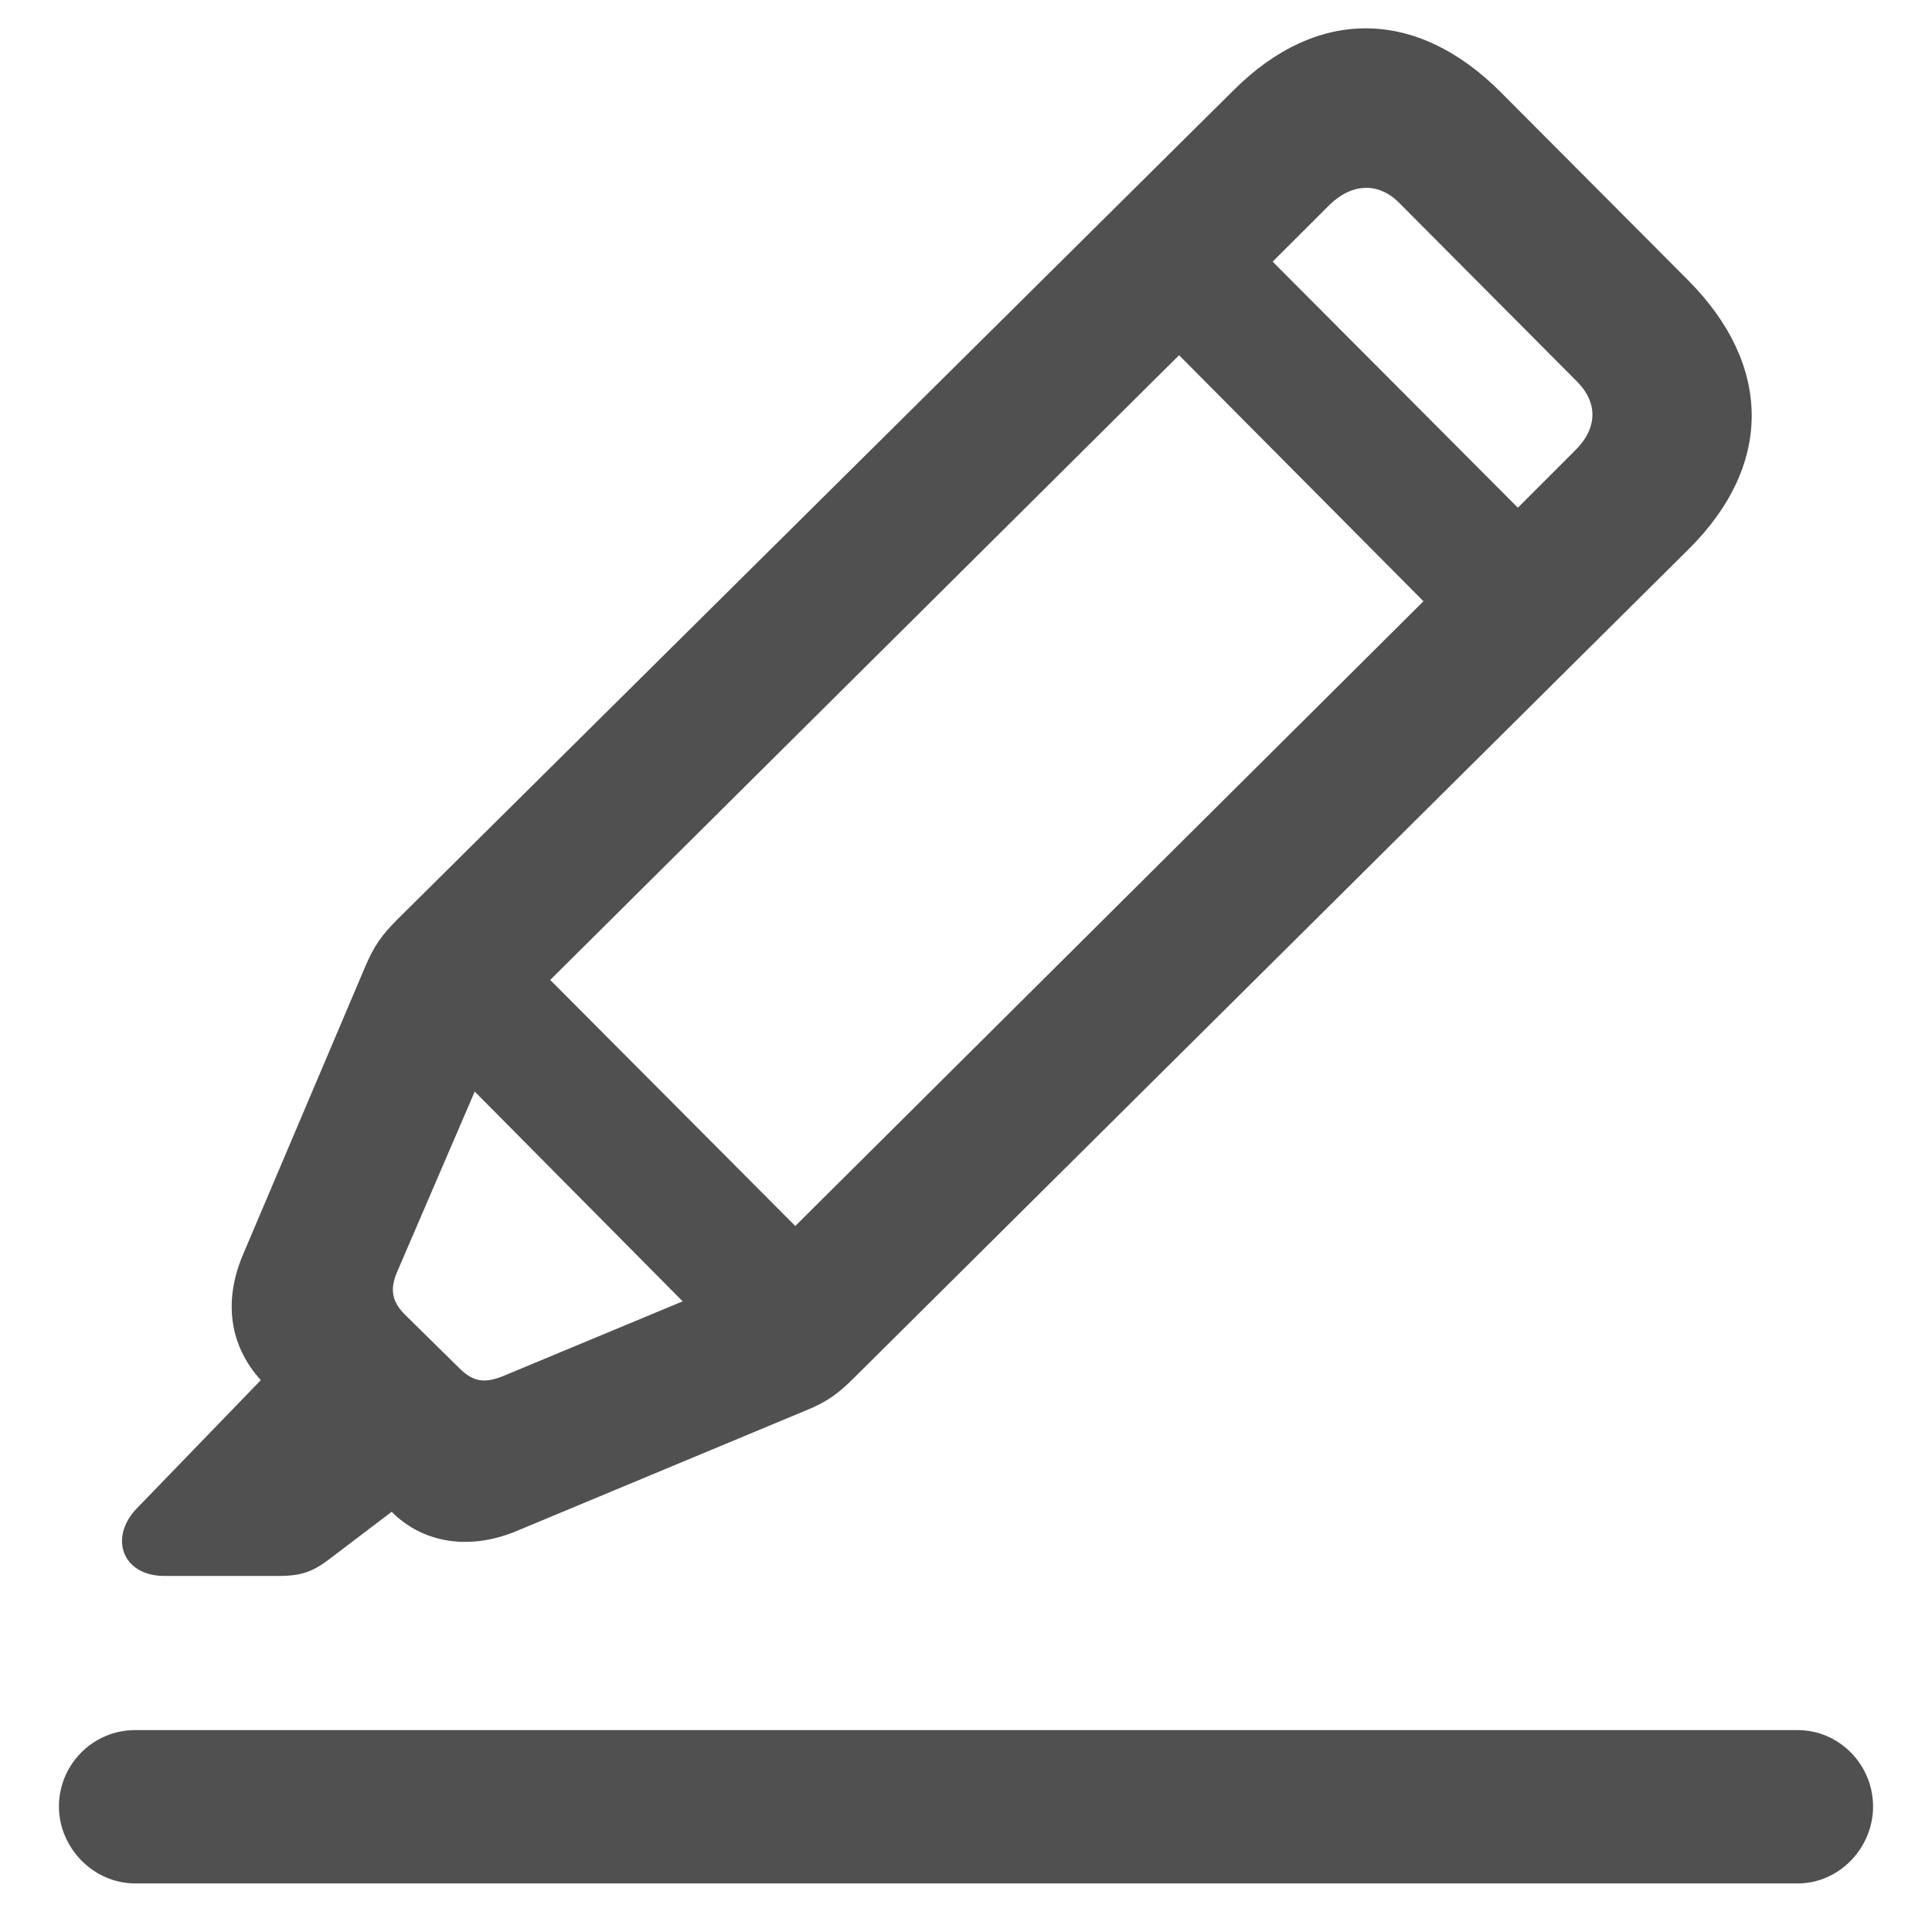 <svg width="14" height="14" viewBox="0 0 14 14" fill="none" xmlns="http://www.w3.org/2000/svg">
<path d="M1.193 11.42H2.015C2.204 11.42 2.279 11.382 2.417 11.275L2.838 10.955C3.07 11.188 3.415 11.238 3.761 11.087L5.839 10.221C5.995 10.158 6.077 10.095 6.178 9.995L12.242 3.974C12.845 3.372 12.845 2.65 12.236 2.034L10.873 0.666C10.264 0.057 9.543 0.051 8.94 0.653L2.875 6.667C2.769 6.774 2.712 6.849 2.643 7.013L1.764 9.084C1.62 9.417 1.657 9.744 1.89 10.001L0.986 10.936C0.791 11.144 0.885 11.42 1.193 11.42ZM9.637 1.482C9.8 1.325 9.995 1.319 10.145 1.476L11.426 2.763C11.583 2.92 11.577 3.108 11.407 3.271L10.999 3.679L9.222 1.896L9.637 1.482ZM3.987 7.101L8.544 2.574L10.315 4.357L5.763 8.884L3.987 7.101ZM3.635 9.976C3.516 10.02 3.434 10.02 3.327 9.913L2.932 9.524C2.831 9.423 2.831 9.329 2.875 9.223L3.44 7.91L4.947 9.43L3.635 9.976ZM0.979 13.648H13.027C13.328 13.648 13.573 13.391 13.573 13.09C13.573 12.788 13.328 12.537 13.027 12.537H0.979C0.672 12.537 0.427 12.788 0.427 13.09C0.427 13.391 0.678 13.648 0.979 13.648Z" fill="#505050"/>
</svg>
